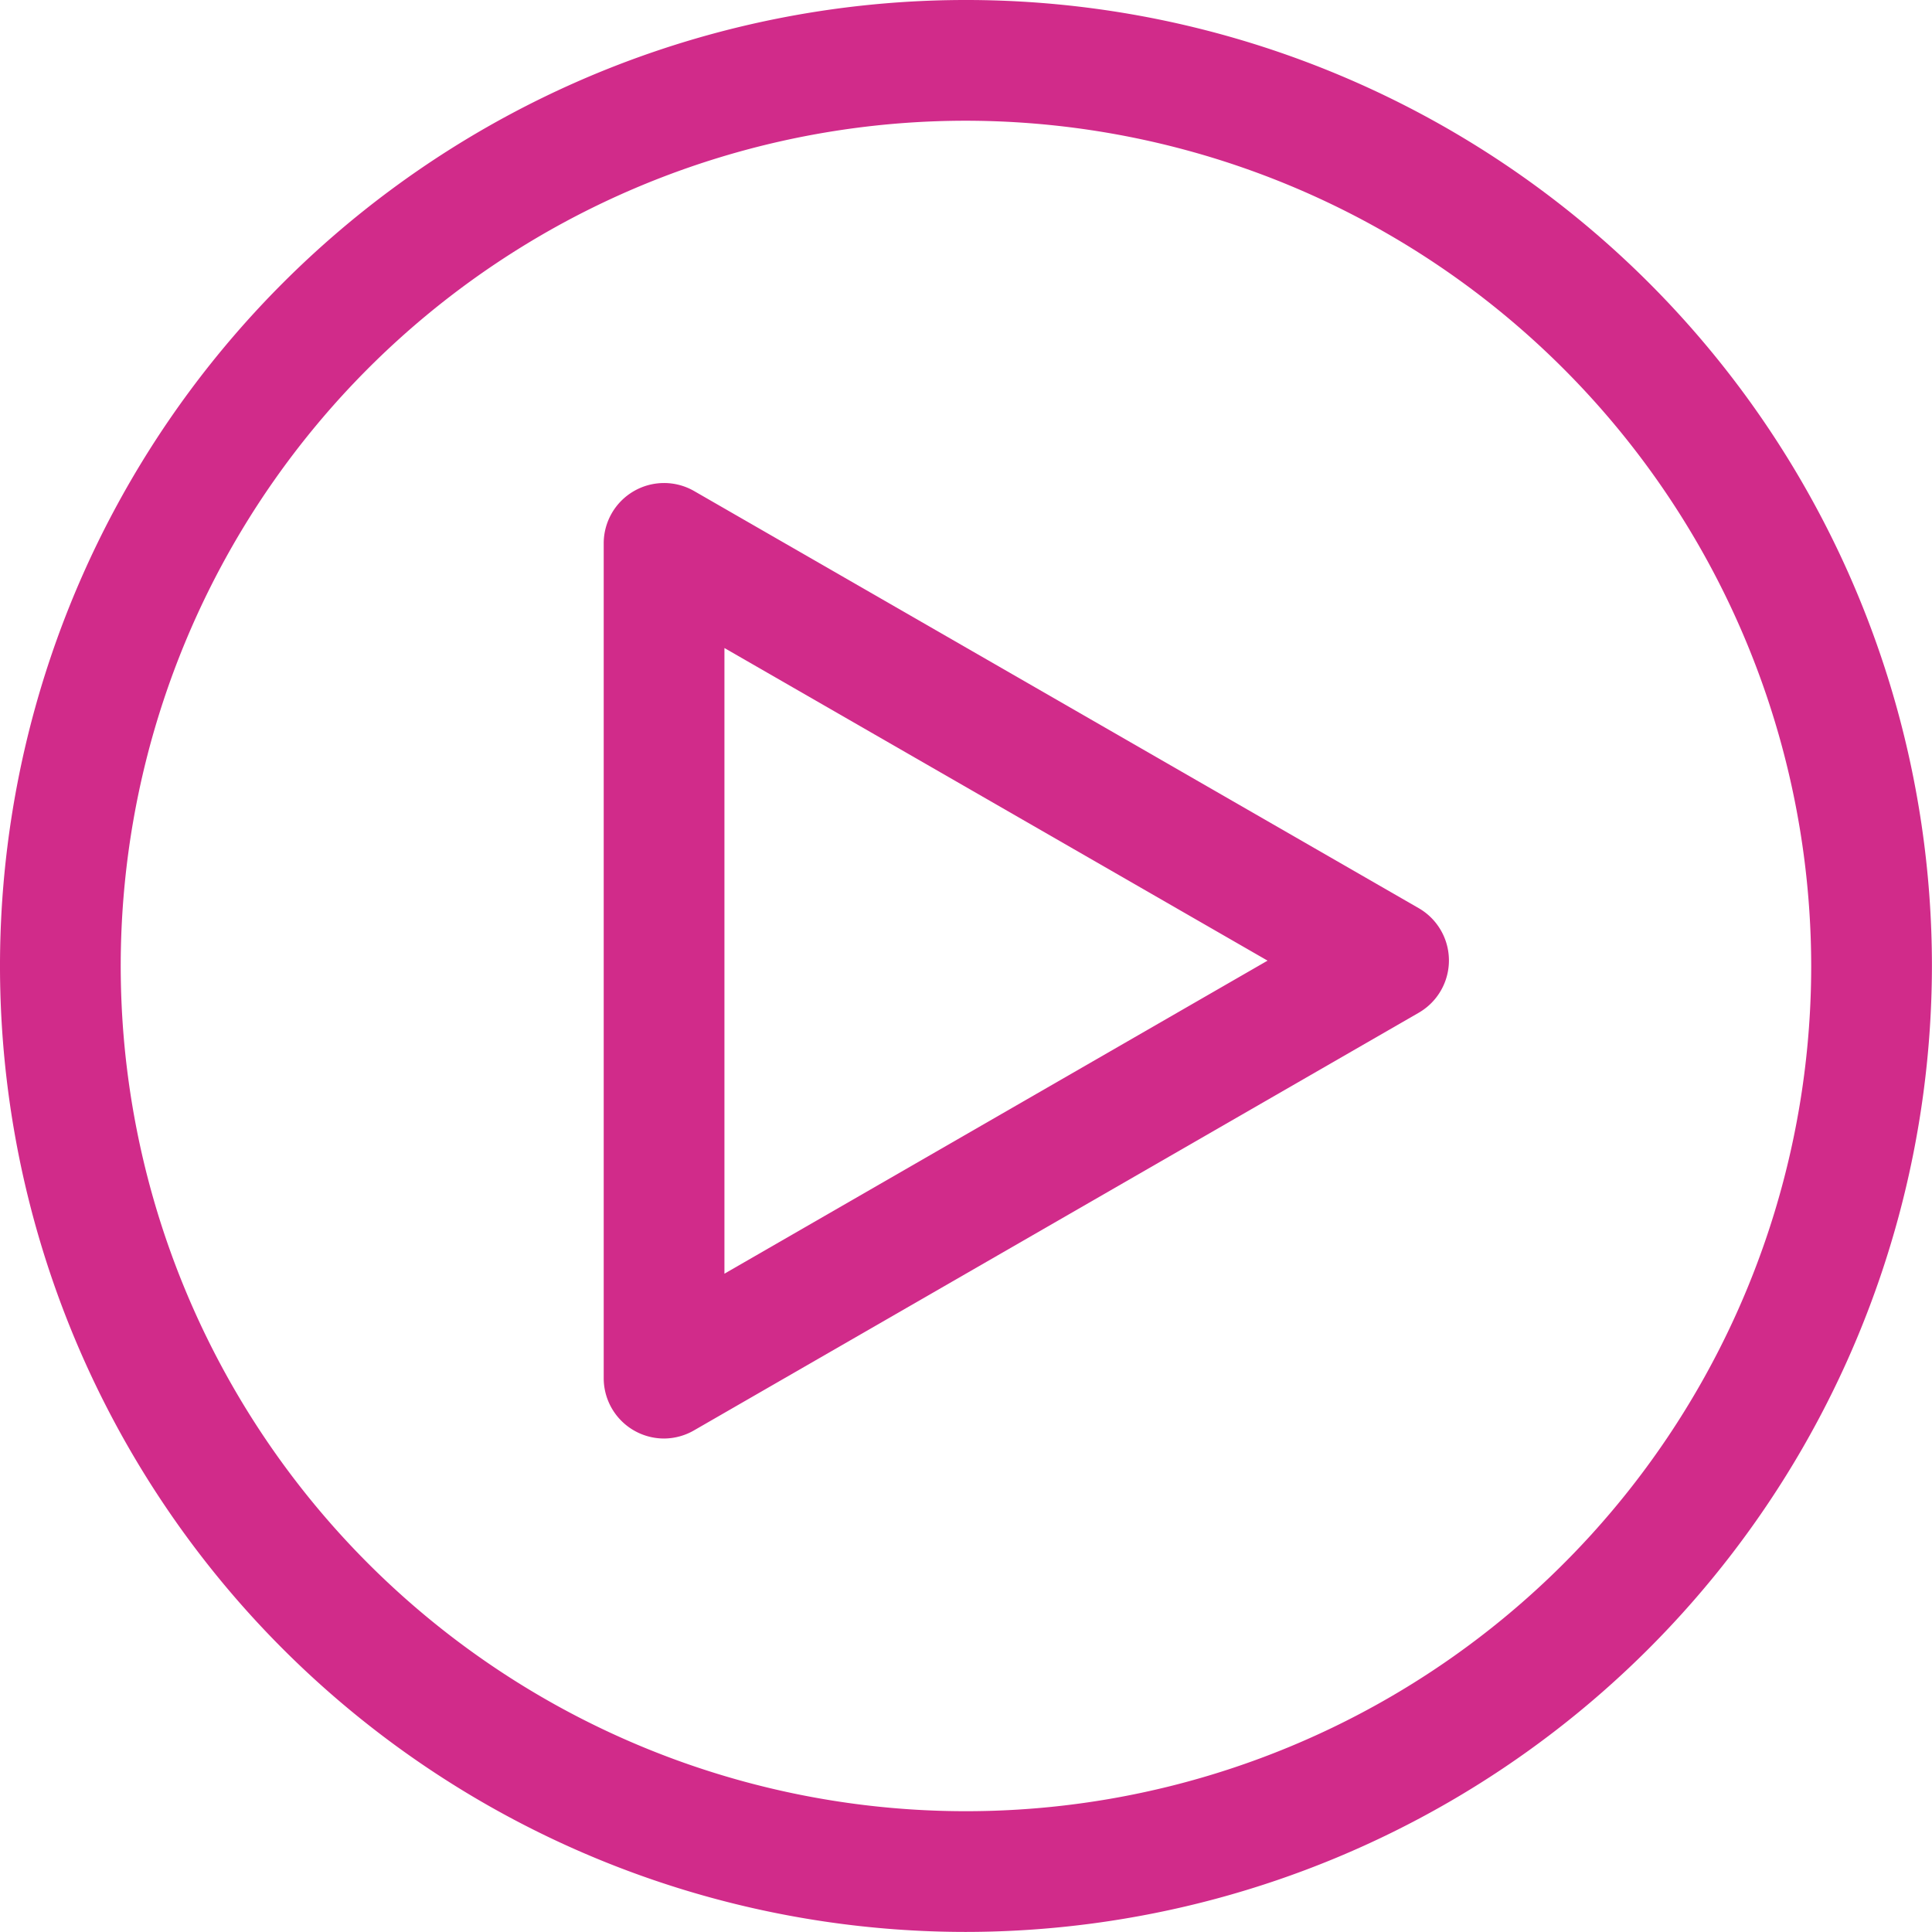 <svg id="play-button" xmlns="http://www.w3.org/2000/svg" width="26.501" height="26.5" viewBox="0 0 26.501 26.5">
  <path id="Path_1249" data-name="Path 1249" d="M157.079,138.1a.828.828,0,0,1-.828-.828V125.821a.828.828,0,0,1,1.241-.717l9.938,5.721a.828.828,0,0,1,0,1.435l-9.938,5.727A.83.83,0,0,1,157.079,138.1Zm.828-10.843v8.582l7.45-4.294Z" transform="translate(-147.97 -118.368)" fill="#d12b8a"/>
  <path id="Path_1250" data-name="Path 1250" d="M13.25,26.5A13.25,13.25,0,1,1,26.5,13.25,13.265,13.265,0,0,1,13.25,26.5Zm0-24.844A11.594,11.594,0,1,0,24.844,13.25,11.607,11.607,0,0,0,13.25,1.656Z" fill="#d12b8a"/>
</svg>
